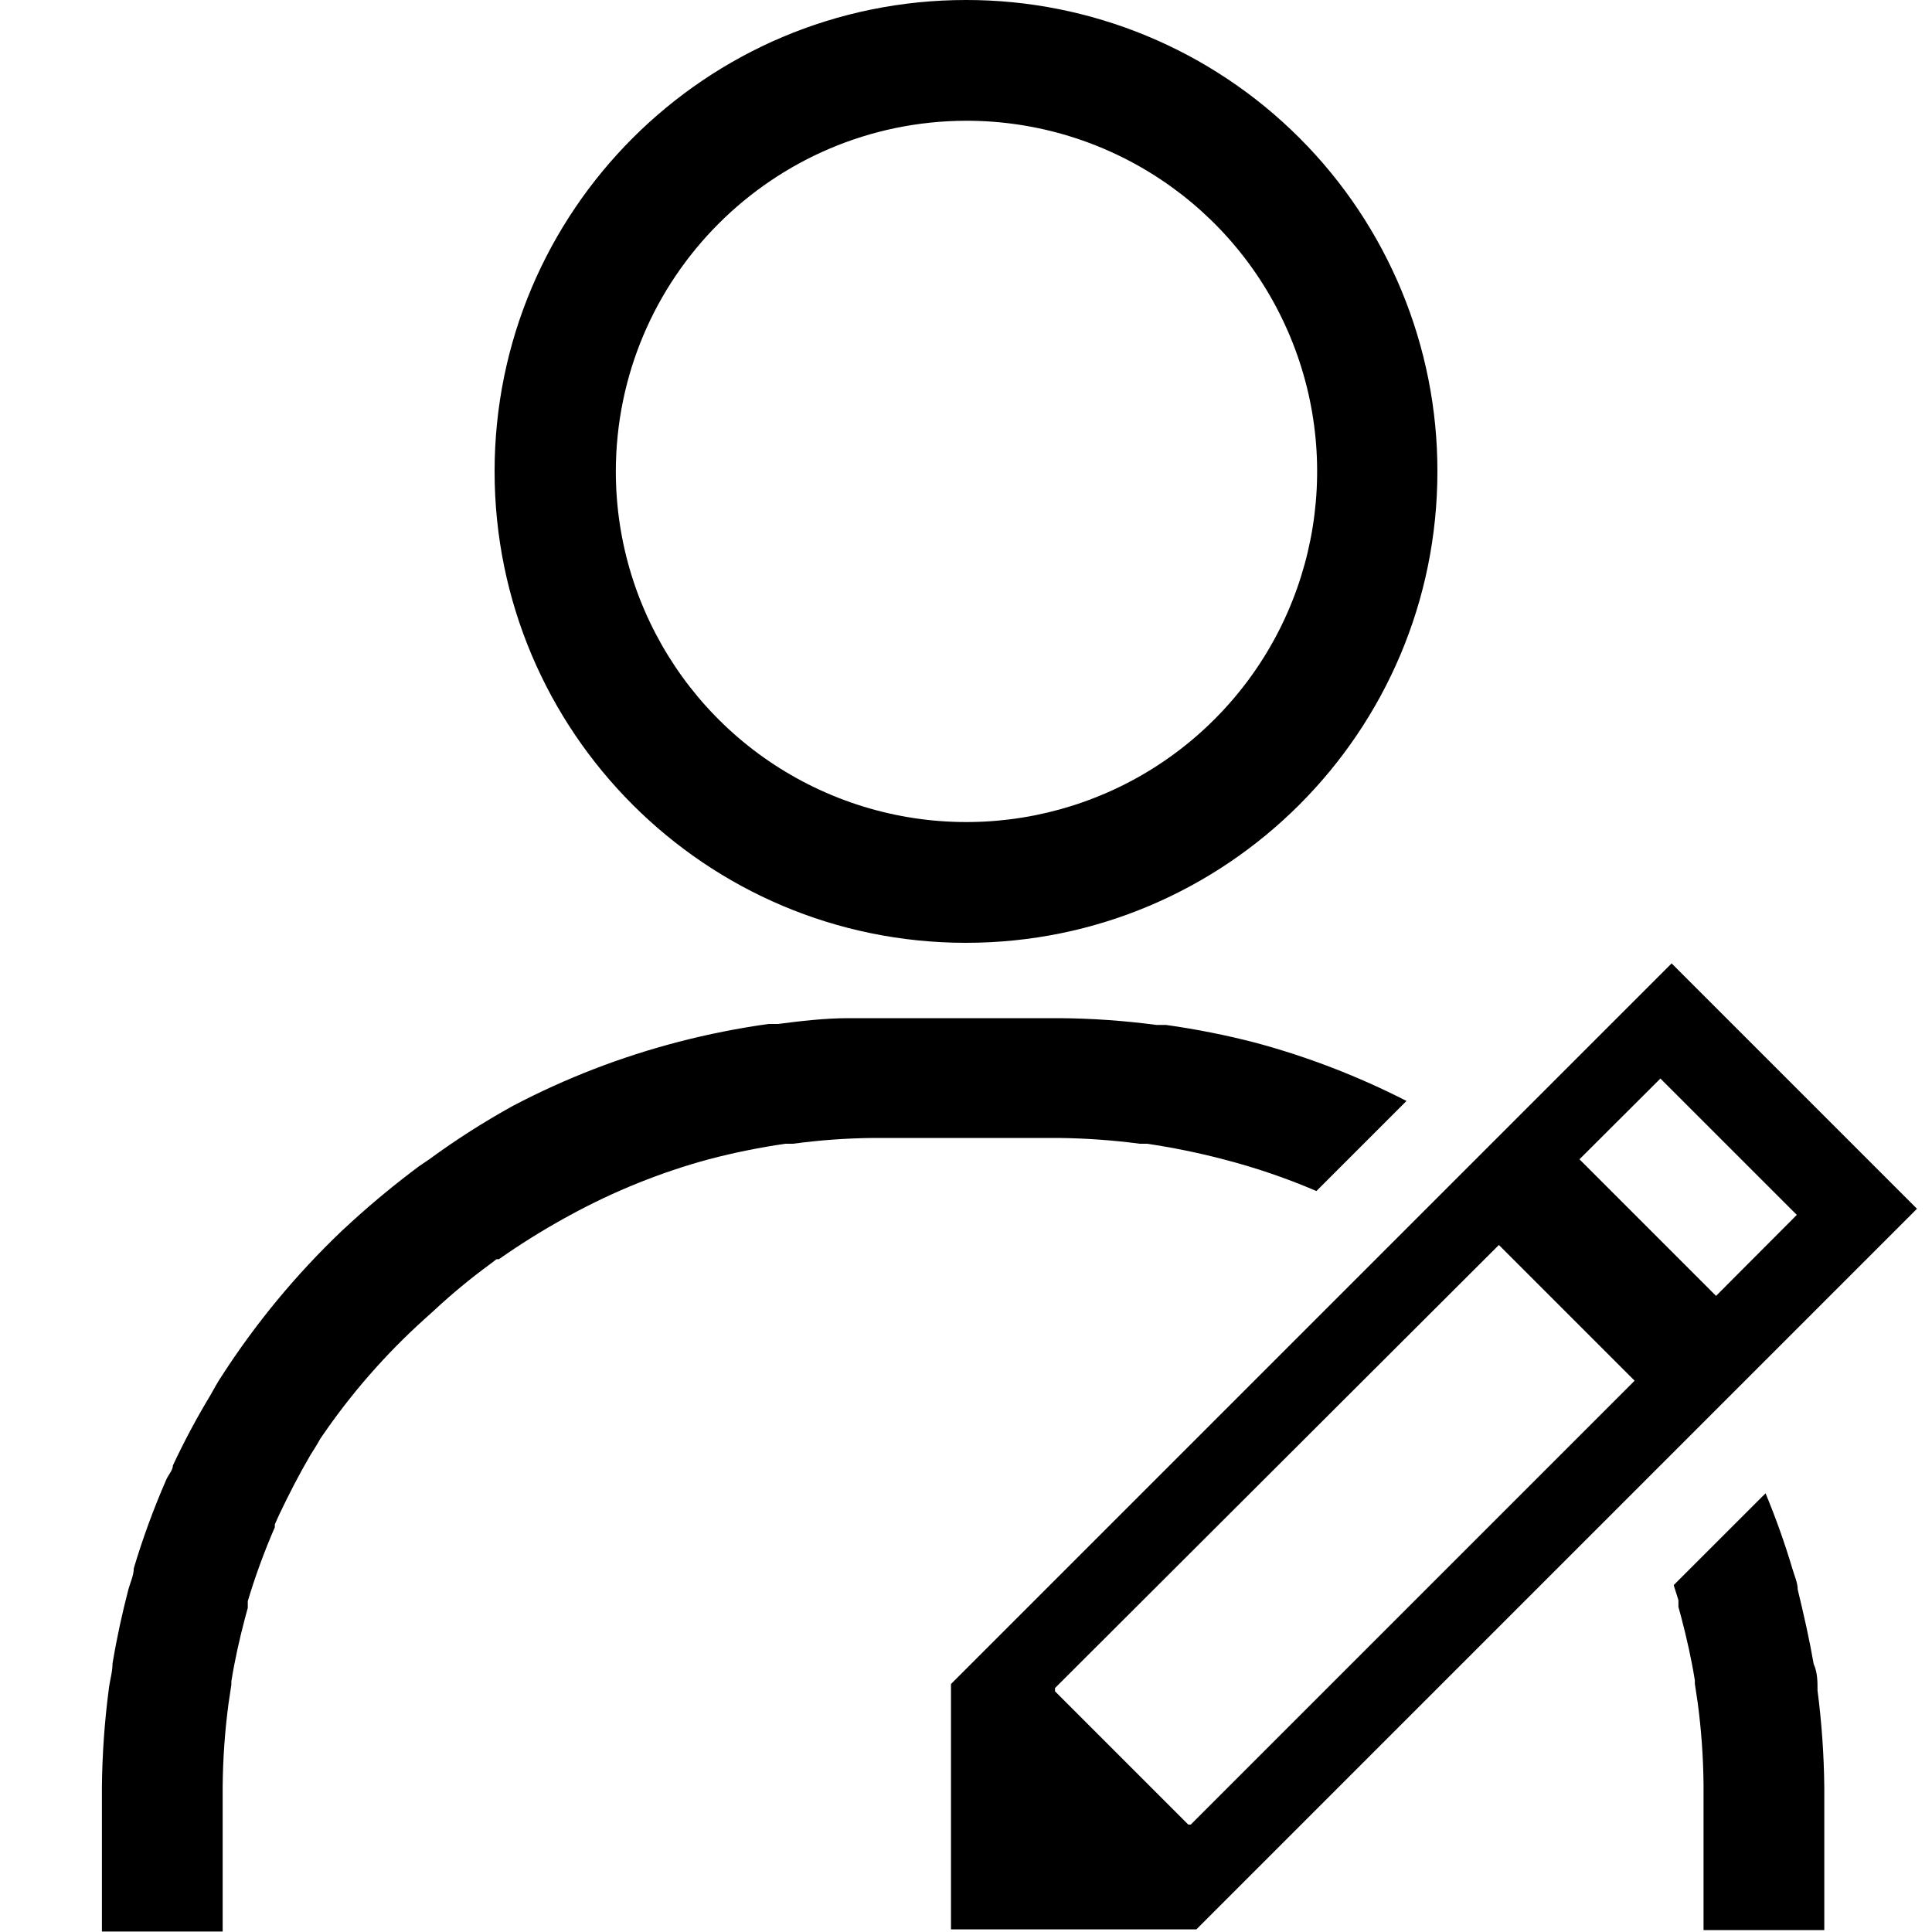 <svg xmlns="http://www.w3.org/2000/svg" width="40" height="40" viewBox="0 0 40 40">
  <g transform="translate(2)">
    <path d="M18 2.5C20.937 2.496 23.588 4.262 24.714 6.975 25.841 9.687 25.223 12.812 23.147 14.89 21.072 16.968 17.948 17.591 15.234 16.468 12.52 15.345 10.75 12.697 10.75 9.76 10.755 5.757 13.997 2.511 18 2.5zM18-4.4408921e-16C12.61-7.7414915e-16 8.24 4.37 8.24 9.76 8.24 15.15 12.61 19.52 18 19.52 23.39 19.52 27.76 15.15 27.76 9.76 27.763 7.171 26.735 4.687 24.904 2.856 23.073 1.025 20.589-.003 18-4.4408921e-16zM27.12 22.794L25.255 24.659C24.628 24.39 23.981 24.17 23.32 24 22.803 23.865 22.279 23.758 21.75 23.68L21.6 23.68C21.04 23.606 20.475 23.566 19.91 23.56L16.09 23.56C15.531 23.565 14.974 23.605 14.42 23.68L14.26 23.68C13.728 23.757 13.2 23.864 12.68 24 11.678 24.272 10.711 24.662 9.8 25.16L9.69 25.22C9.222 25.479 8.768 25.763 8.33 26.07L8.28 26.07 8.15 26.17C7.752 26.461 7.371 26.775 7.01 27.11L6.9 27.21 6.8 27.3C5.978 28.039 5.249 28.875 4.63 29.79 4.57 29.9 4.5 30.01 4.43 30.12 4.19 30.53 3.98 30.94 3.78 31.36L3.69 31.56 3.69 31.62C3.473 32.119 3.286 32.629 3.13 33.15L3.13 33.29 3.07 33.51C2.96 33.93 2.86 34.37 2.79 34.81L2.79 34.88 2.73 35.28C2.655 35.847 2.615 36.418 2.61 36.99L2.61 39.99.11 39.99.11 36.99C.117 36.321.164 35.653.25 34.99.27 34.8.33 34.62.33 34.44.42 33.9.53 33.4.66 32.9.7 32.76.77 32.61.77 32.47.956 31.847 1.18 31.236 1.44 30.64 1.48 30.54 1.58 30.44 1.58 30.34 1.814 29.84 2.074 29.353 2.36 28.88 2.43 28.75 2.51 28.61 2.59 28.49 3.295 27.396 4.128 26.389 5.07 25.49L5.32 25.26C5.747 24.873 6.197 24.503 6.67 24.15L6.89 24C7.446 23.593 8.027 23.222 8.63 22.89 9.716 22.32 10.863 21.878 12.05 21.57 12.662 21.411 13.283 21.288 13.91 21.2L14.11 21.2C14.57 21.14 15.08 21.08 15.57 21.08L19.94 21.08C20.609 21.085 21.277 21.132 21.94 21.22L22.14 21.22C22.767 21.308 23.388 21.431 24 21.59 25.079 21.881 26.125 22.285 27.12 22.794zM34.554 30.917C34.766 31.428 34.952 31.949 35.11 32.48 35.15 32.62 35.22 32.77 35.22 32.91 35.35 33.45 35.46 33.93 35.55 34.45 35.63 34.63 35.63 34.81 35.63 35 35.716 35.663 35.763 36.331 35.77 37L35.77 39.96 33.27 39.96 33.27 36.96C33.265 36.391 33.225 35.824 33.15 35.26L33.09 34.86 33.09 34.79C33.02 34.35 32.92 33.91 32.81 33.49L32.75 33.27 32.75 33.13C32.718 33.026 32.686 32.922 32.652 32.818L34.554 30.917zM17.689 34.866L17.689 39.946 22.769 39.946 37.689 25.026 32.609 19.946 17.689 34.866zM22.653 37.776L22.602 37.776 19.843 35.017 19.843 34.949 29.033 25.776 31.843 28.586 22.653 37.776zM33.529 26.83L30.701 24.002 32.377 22.33 35.201 25.153 33.529 26.83z"/>
  </g>
</svg>
